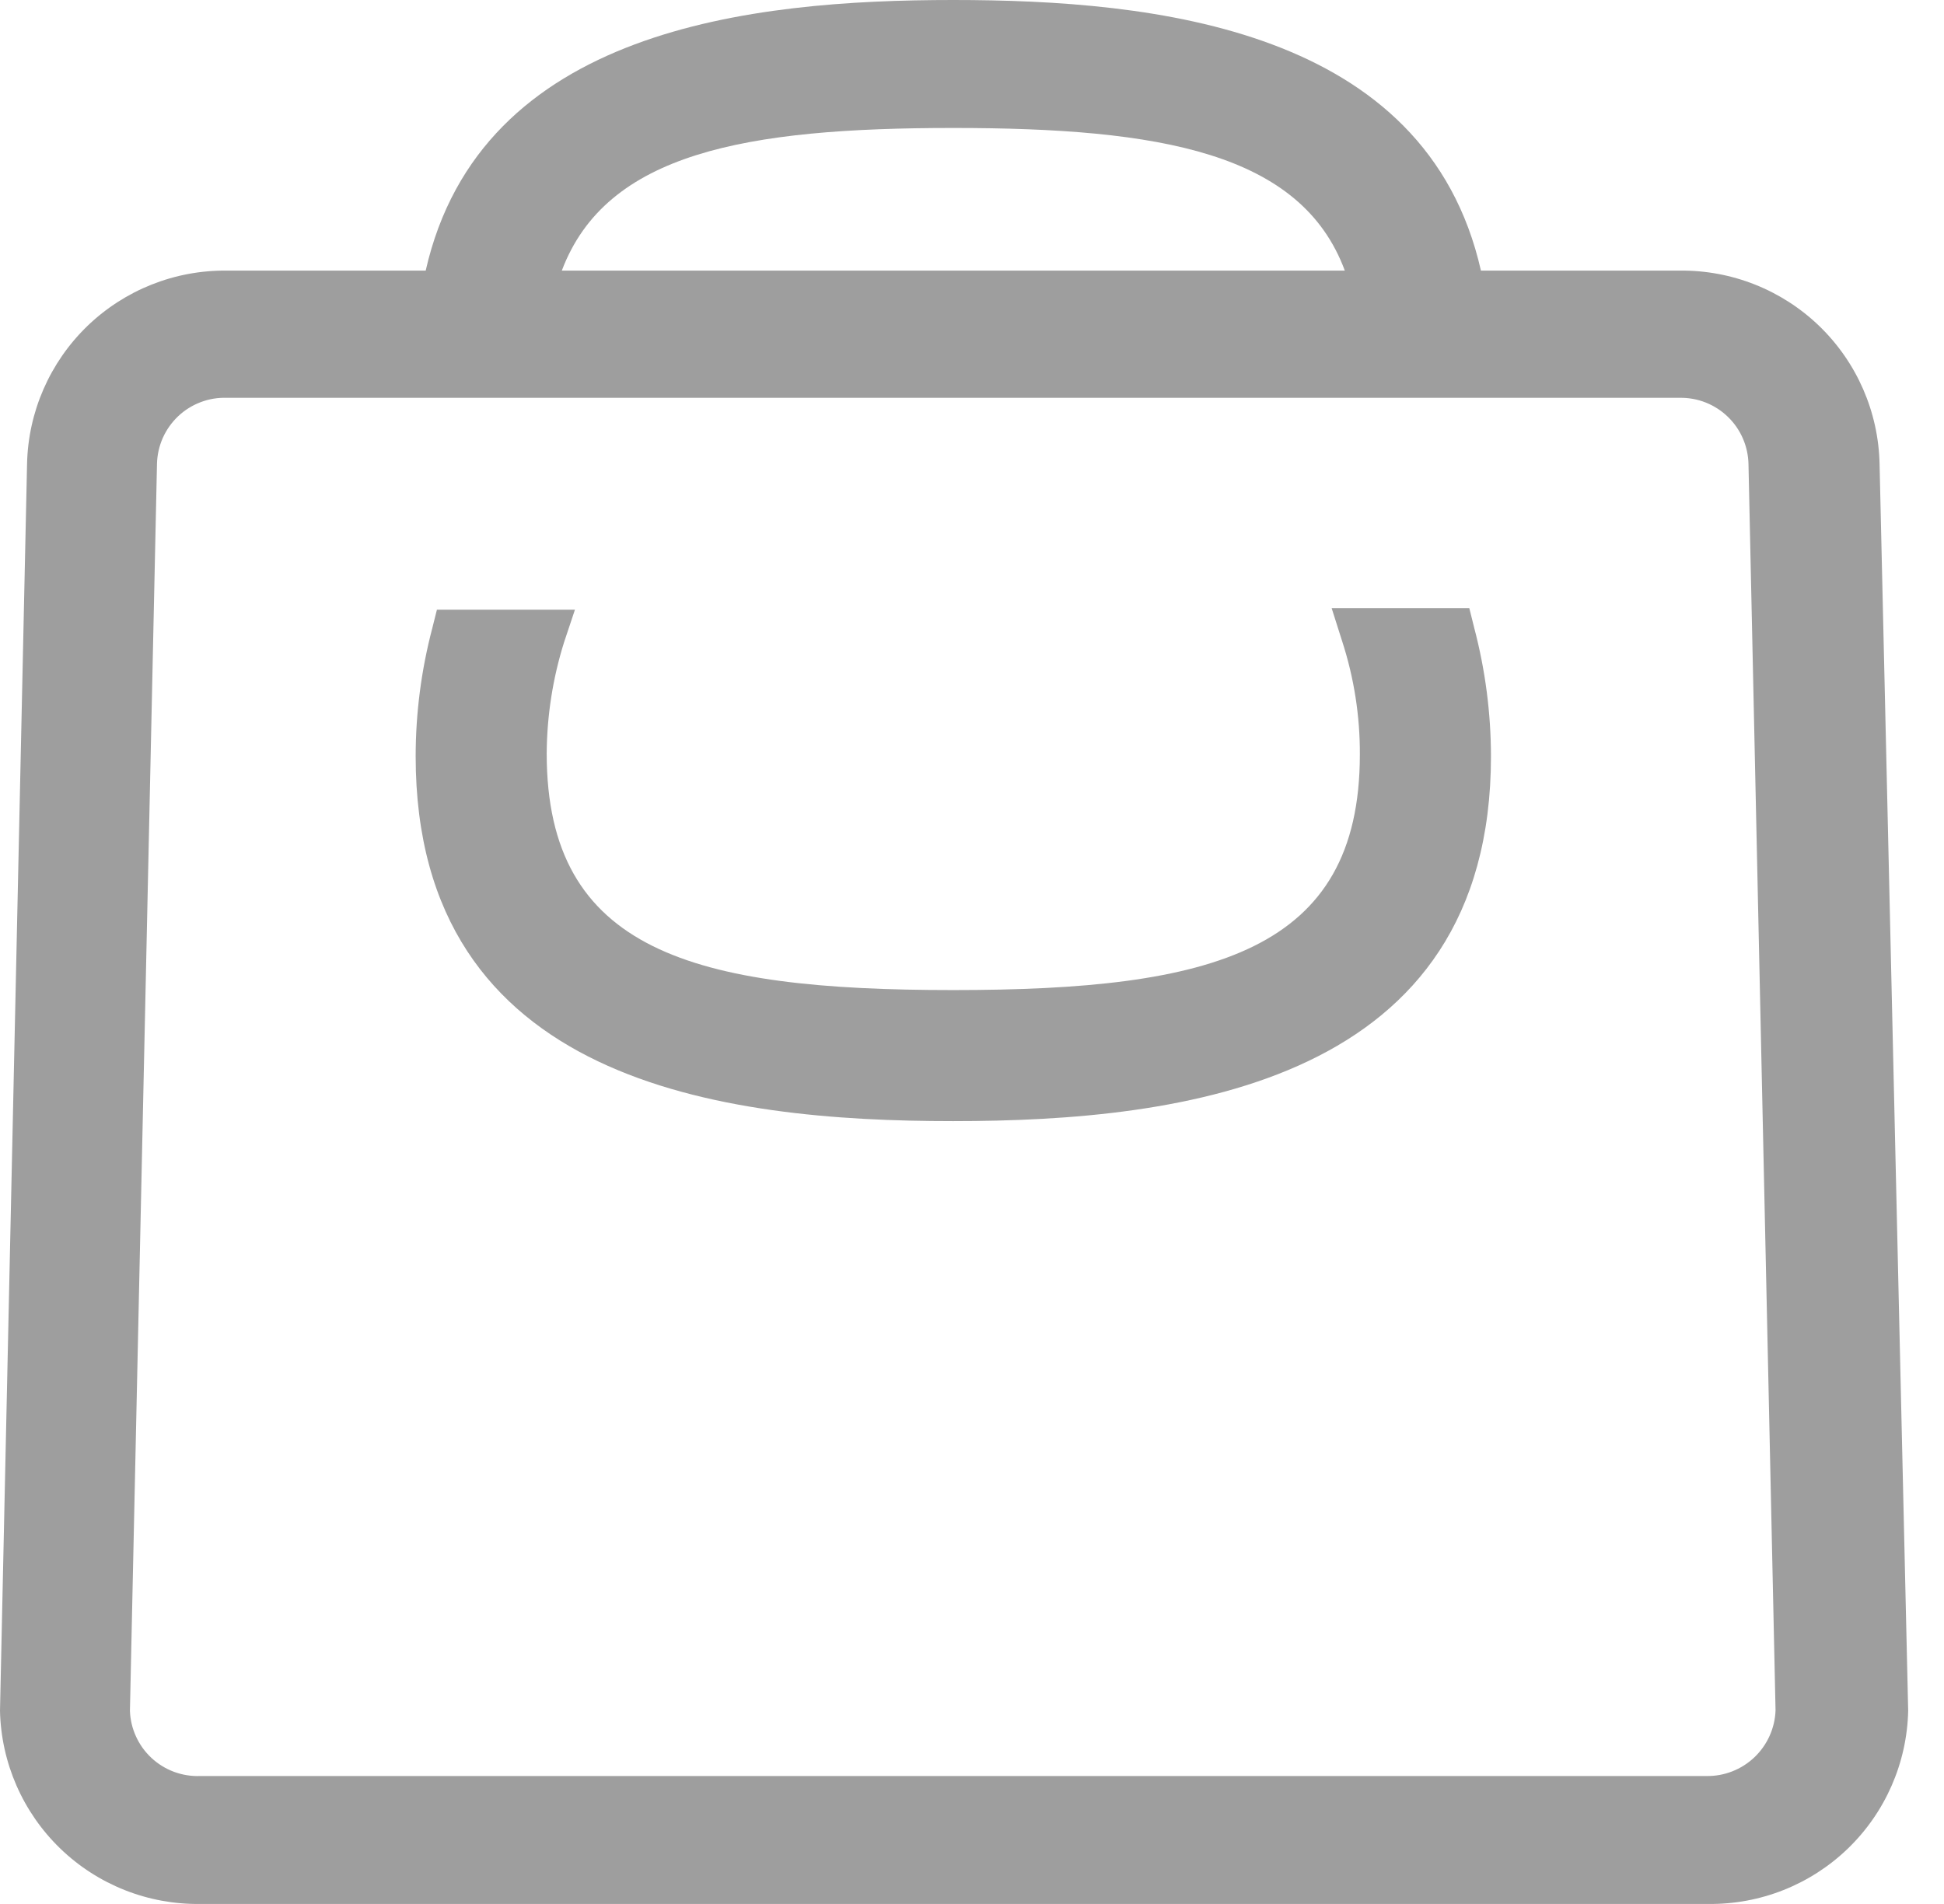 <svg width="49" height="48" viewBox="0 0 49 48" fill="none" xmlns="http://www.w3.org/2000/svg">
<path d="M37.035 15.331H33.565L33.828 16.159C34.129 17.084 34.281 18.051 34.276 19.024C34.276 23.985 30.563 24.96 24.024 24.96C17.484 24.96 13.78 23.985 13.78 18.995C13.786 18.043 13.933 17.097 14.219 16.188L14.492 15.37H11.013L10.896 15.837C10.619 16.89 10.478 17.974 10.477 19.063C10.477 27.308 18.215 28.264 24.024 28.264C29.832 28.264 37.581 27.289 37.581 19.063C37.579 17.974 37.438 16.89 37.161 15.837L37.035 15.331Z" fill="#9E9E9E"/>
<path d="M47.376 11.695C47.348 10.383 46.803 9.135 45.859 8.222C44.915 7.31 43.65 6.807 42.337 6.822H37.328C35.944 0.711 29.112 0 24.024 0C18.937 0 12.114 0.721 10.73 6.822H5.721C4.408 6.807 3.143 7.31 2.199 8.222C1.256 9.135 0.71 10.383 0.682 11.695L0 43.127C0.028 44.441 0.575 45.69 1.52 46.603C2.466 47.516 3.734 48.018 5.048 47.999H43.058C44.371 48.015 45.636 47.512 46.58 46.6C47.524 45.687 48.069 44.439 48.097 43.127L47.376 11.695ZM14.161 6.822C15.282 3.85 18.8 3.226 24.024 3.226C29.248 3.226 32.796 3.85 33.897 6.822H14.161ZM44.754 43.117C44.739 43.566 44.547 43.992 44.221 44.302C43.895 44.612 43.459 44.782 43.01 44.774H5.048C4.824 44.783 4.599 44.747 4.388 44.669C4.177 44.591 3.984 44.472 3.819 44.319C3.654 44.166 3.521 43.982 3.428 43.777C3.334 43.572 3.282 43.351 3.275 43.127L3.957 11.695C3.962 11.47 4.012 11.247 4.103 11.041C4.195 10.835 4.327 10.649 4.491 10.493C4.655 10.338 4.848 10.218 5.059 10.138C5.27 10.058 5.495 10.021 5.721 10.029H42.337C42.561 10.025 42.784 10.065 42.992 10.147C43.2 10.229 43.391 10.352 43.552 10.508C43.713 10.663 43.842 10.849 43.931 11.055C44.02 11.26 44.068 11.481 44.072 11.705L44.754 43.117Z" fill="#9E9E9E"/>
</svg>
